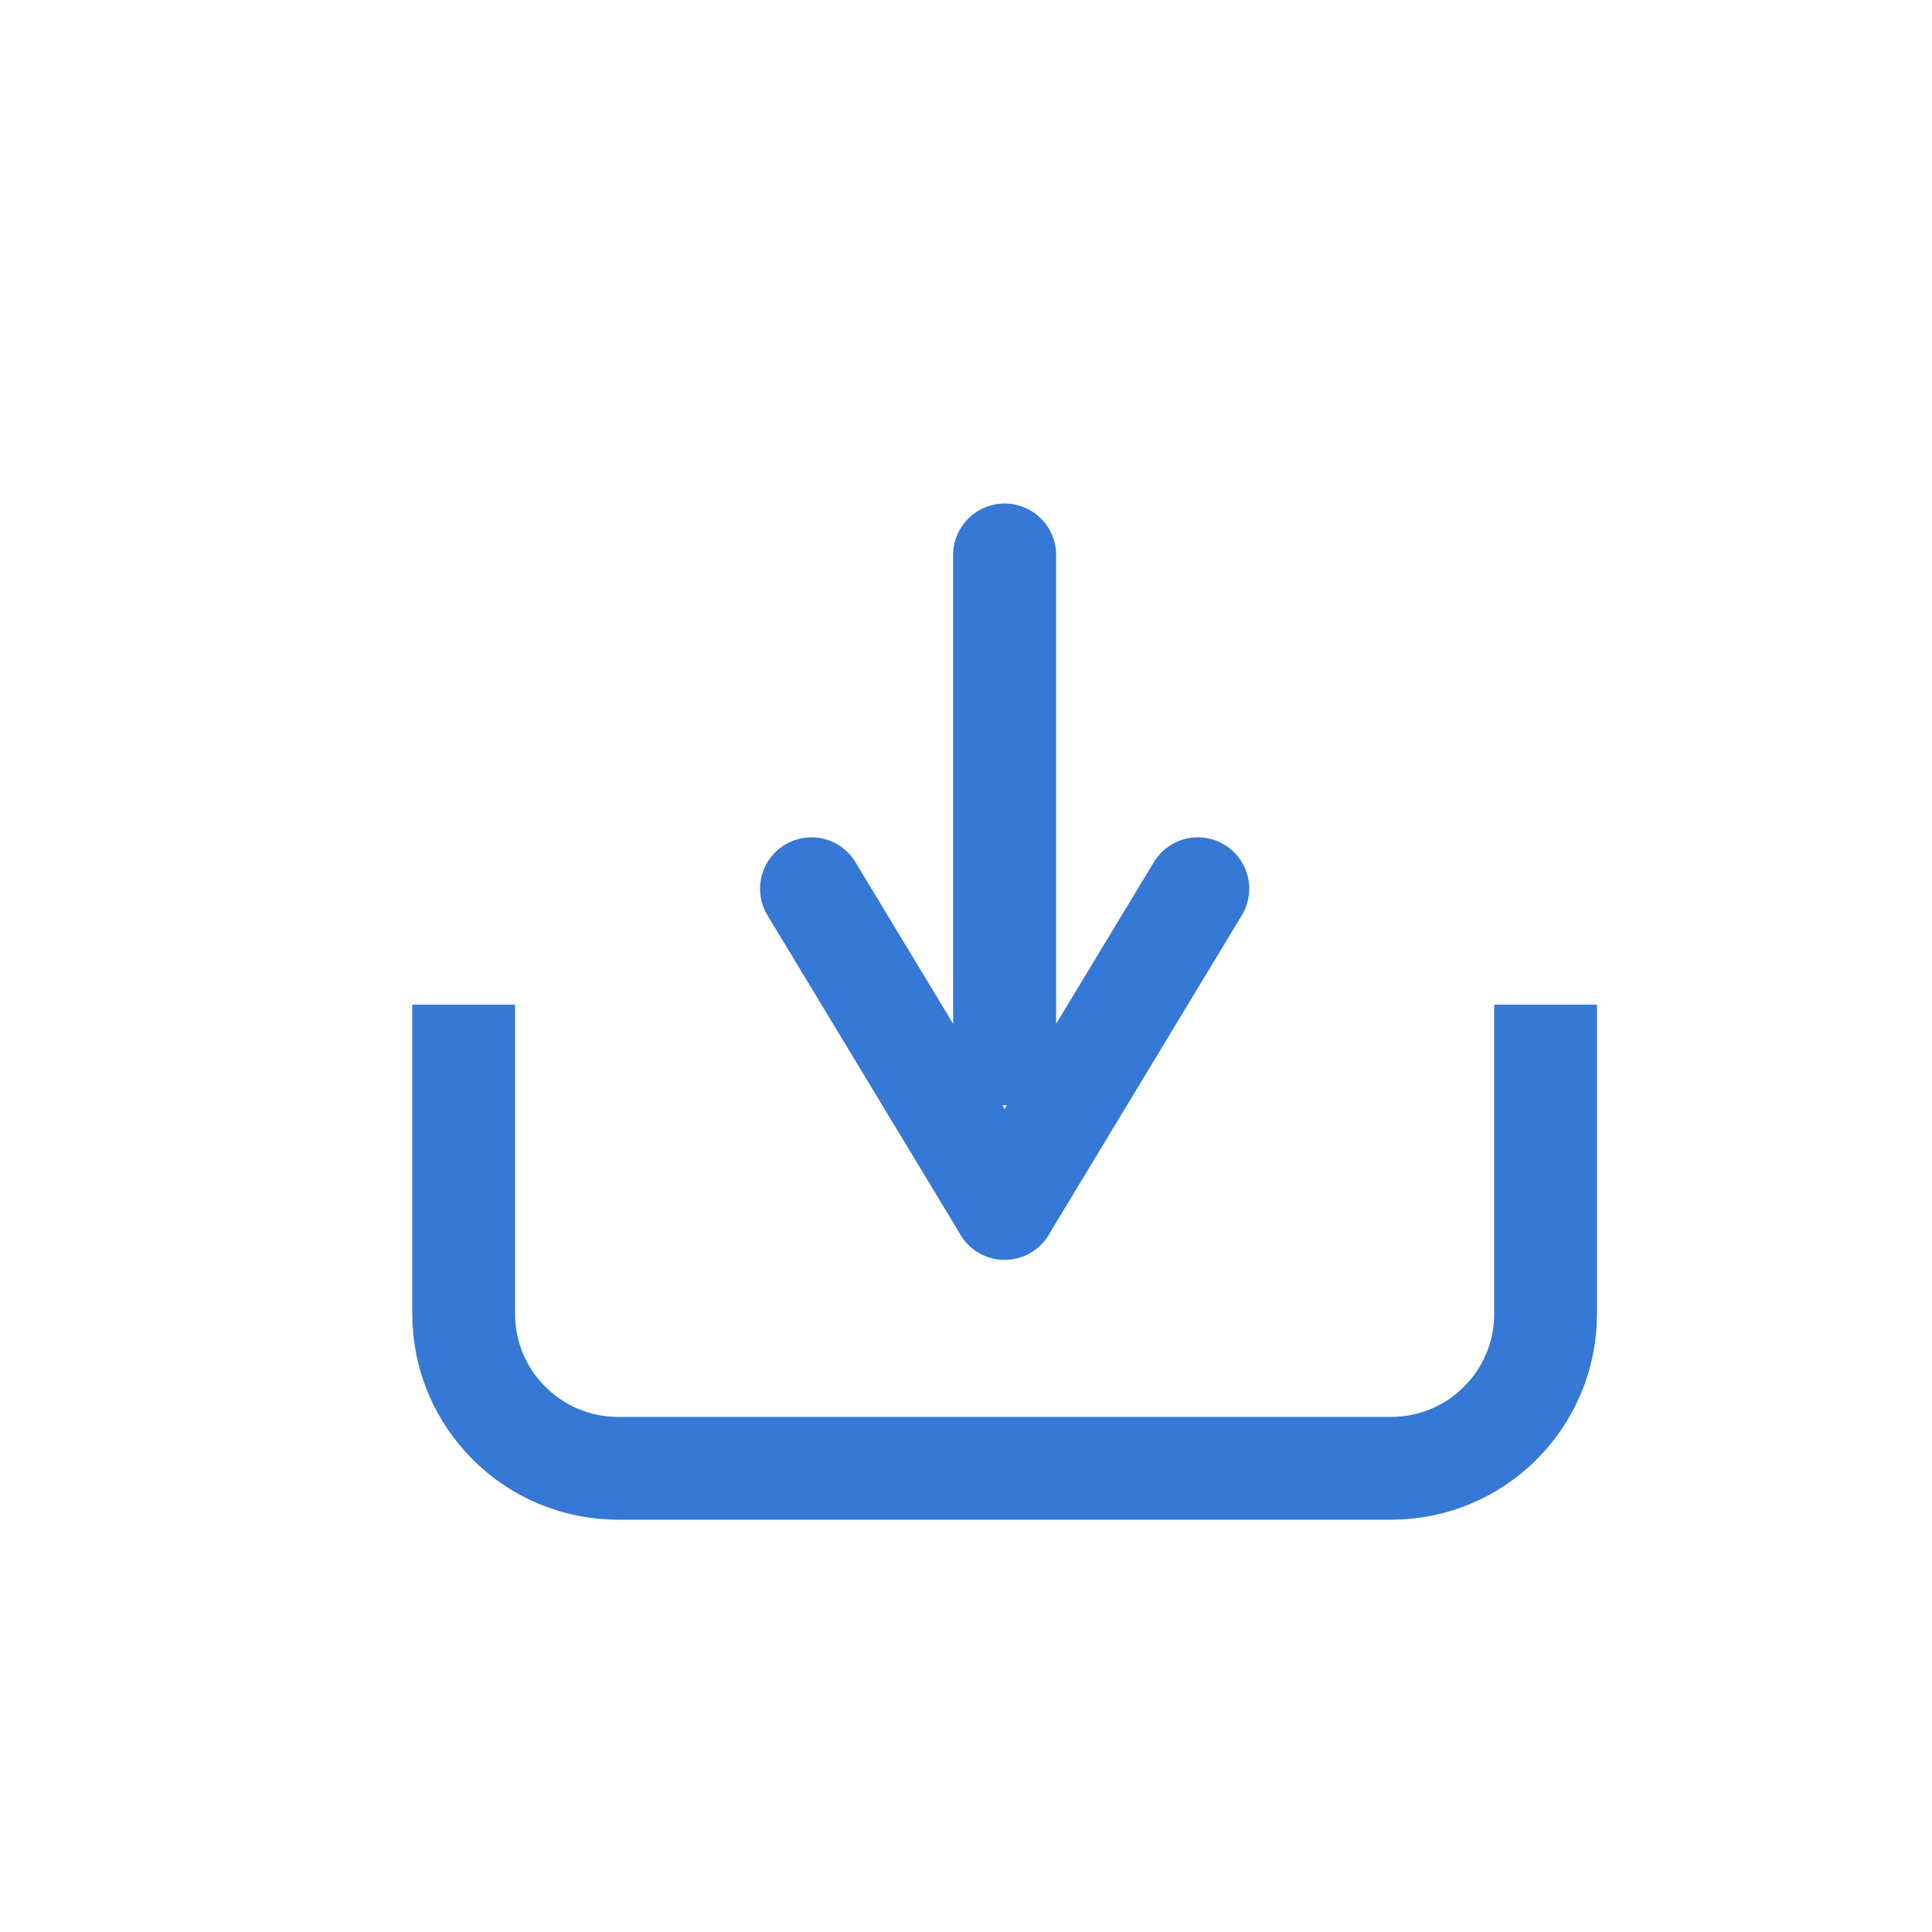 <?xml version="1.0" encoding="UTF-8"?>
<svg width="25px" height="25px" viewBox="0 0 25 25" version="1.1" xmlns="http://www.w3.org/2000/svg" xmlns:xlink="http://www.w3.org/1999/xlink">
    <!-- Generator: Sketch 58 (84663) - https://sketch.com -->
    <title>Artboard Copy 29</title>
    <desc>Created with Sketch.</desc>
    <g id="Artboard-Copy-29" stroke="none" stroke-width="1" fill="none" fill-rule="evenodd">
        <g id="Group-3" transform="translate(6, 7)" stroke="#3578D5">
            <path d="M14,6 L14,10 C14,11.105 13.105,12 12,12 L2,12 C0.895,12 0,11.105 0,10 L0,6" id="Path" stroke-width="1.33"></path>
            <g id="down" transform="translate(7, 4.5) scale(1, -1) translate(-7, -4.5) translate(4, 0)" stroke-linecap="round">
                <path d="M3,8.818 L3,2.364" id="Line-3" stroke-width="1.333"></path>
                <path d="M3,0.364 L0.5,4.5" id="Line-11" stroke-width="1.33"></path>
                <path d="M3,0.364 L5.5,4.5" id="Line-12" stroke-width="1.33"></path>
            </g>
        </g>
    </g>
</svg>